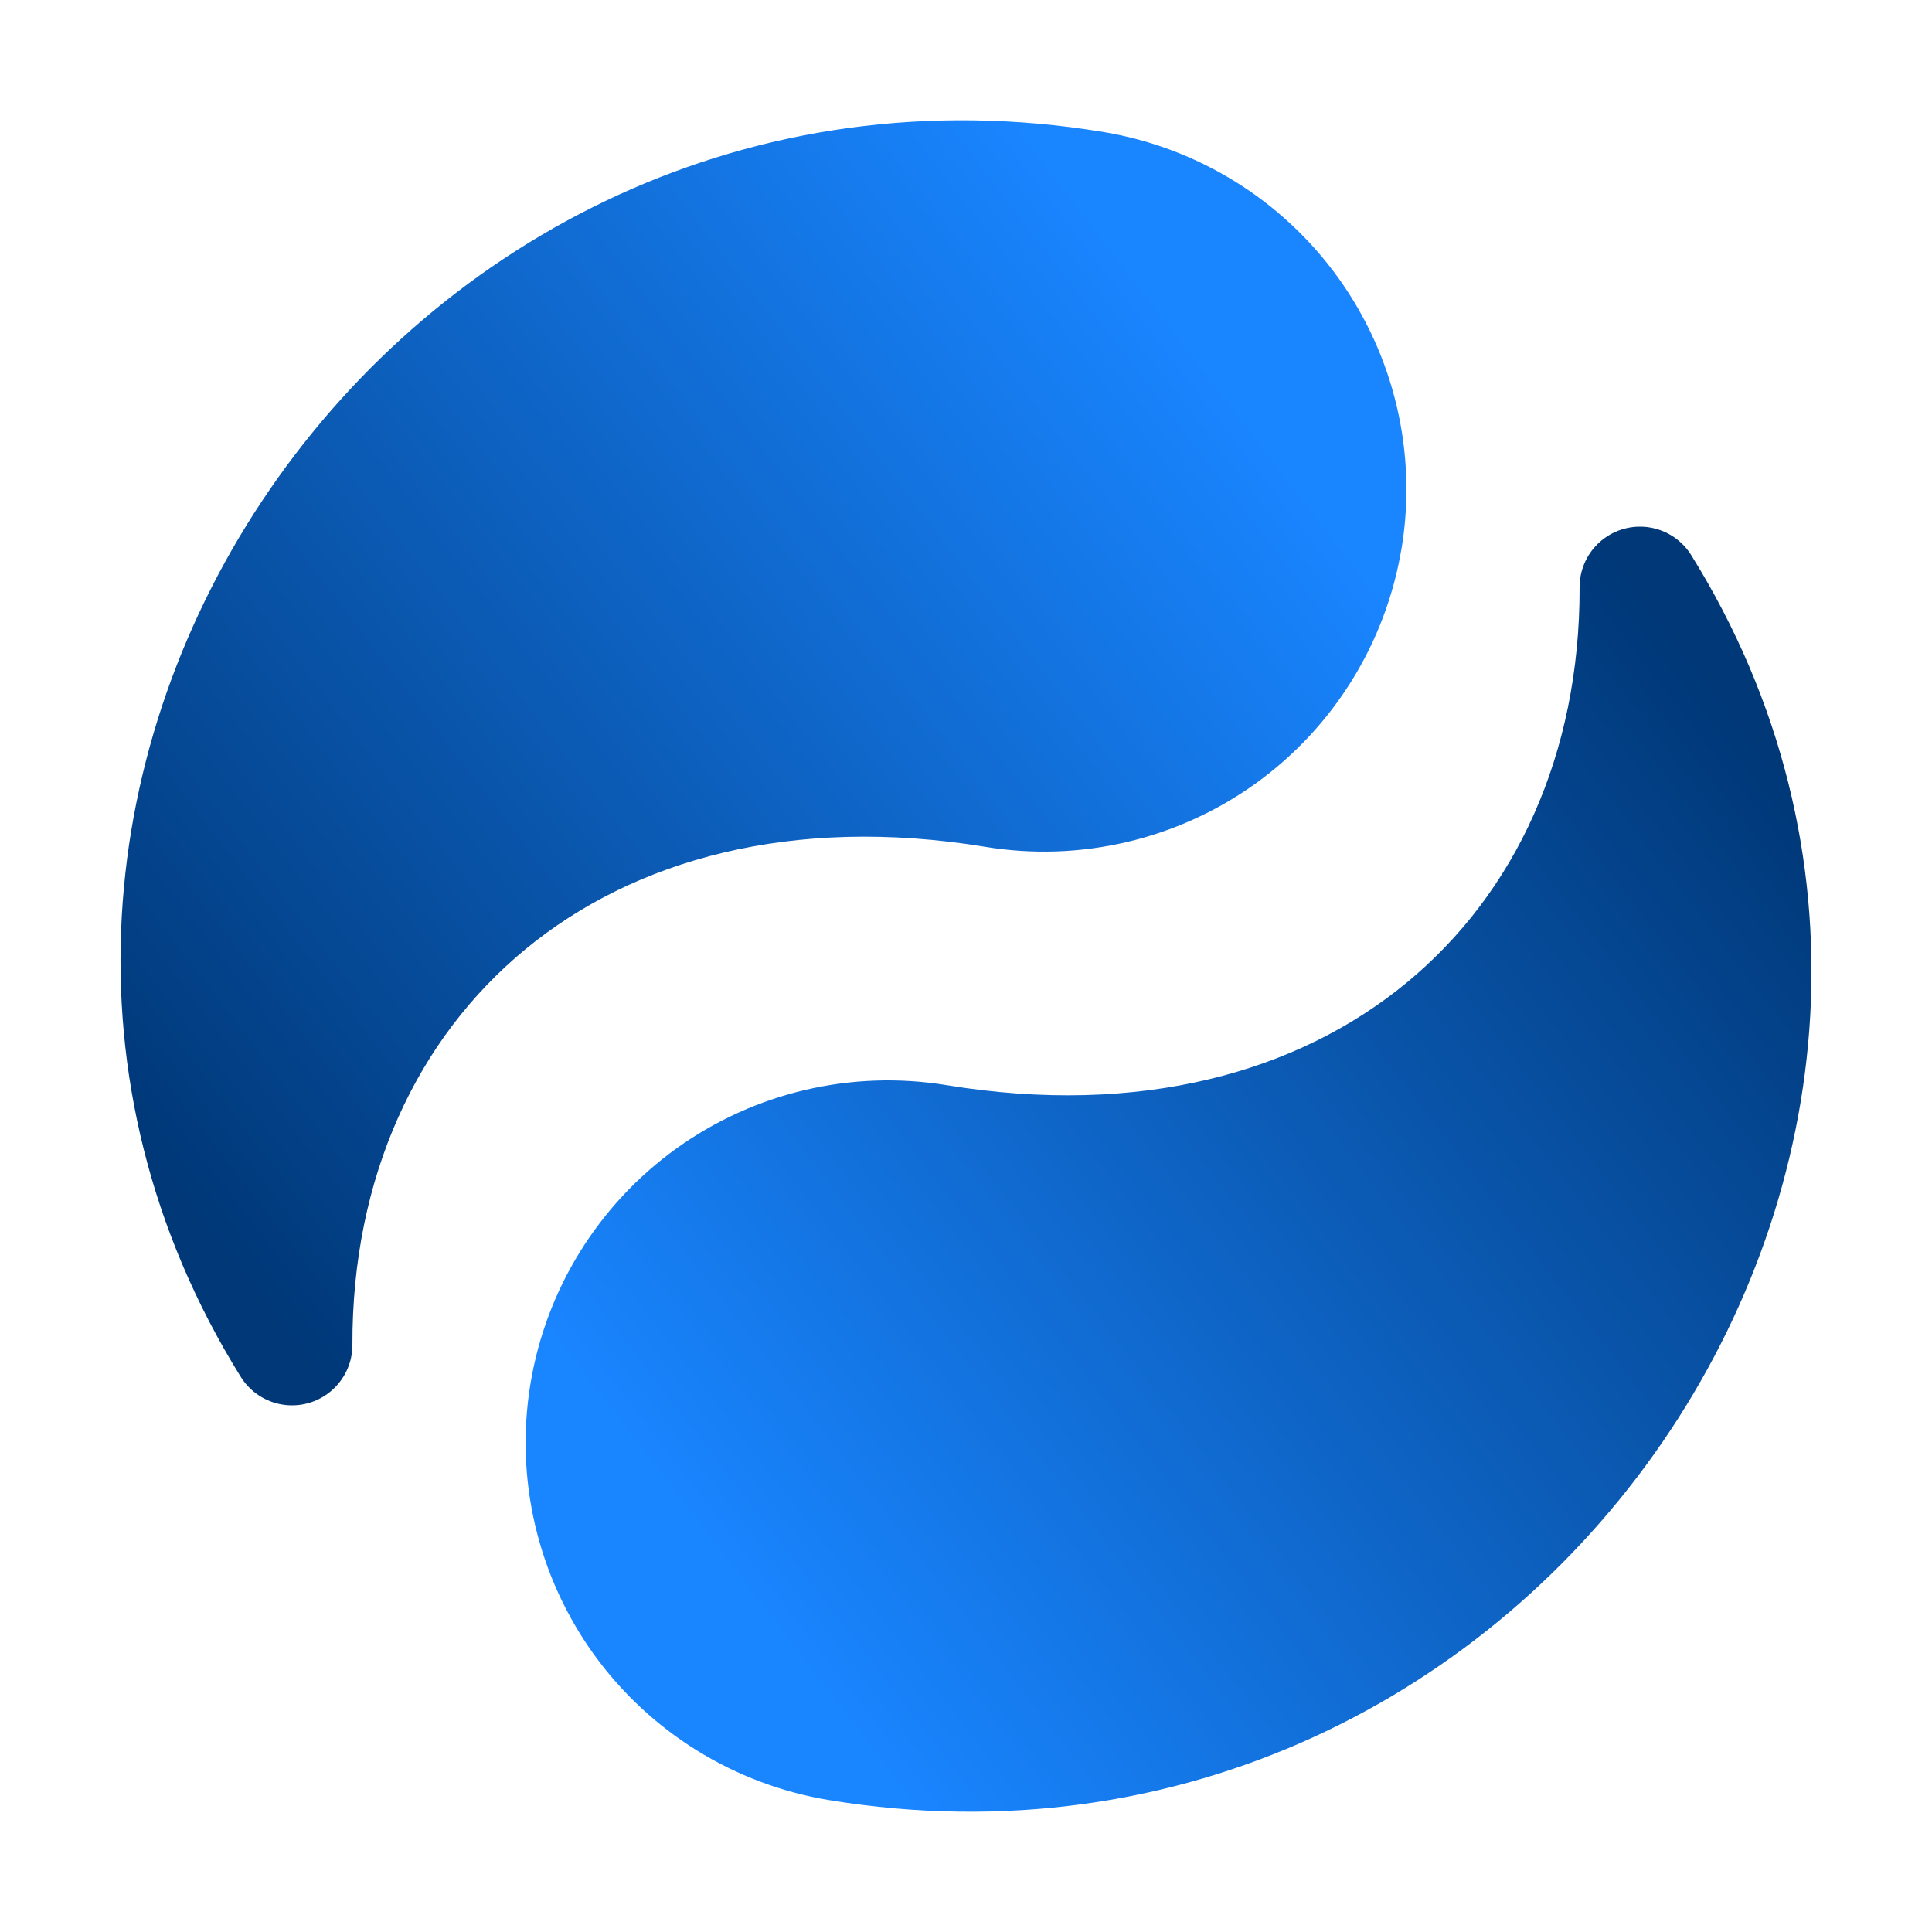 <?xml version="1.0" encoding="UTF-8" standalone="no"?>
<svg
        xmlns:dc="http://purl.org/dc/elements/1.1/"
        xmlns:cc="http://creativecommons.org/ns#"
        xmlns:rdf="http://www.w3.org/1999/02/22-rdf-syntax-ns#"
        xmlns="http://www.w3.org/2000/svg"
        xmlns:xlink="http://www.w3.org/1999/xlink"
        xmlns:sodipodi="http://sodipodi.sourceforge.net/DTD/sodipodi-0.dtd"
        xmlns:inkscape="http://www.inkscape.org/namespaces/inkscape"
        viewBox="0 0 32 32"
        id="vector"
        width="32px"
        height="32px"
        version="1.1"
        sodipodi:docname="frame06.svg"
        inkscape:version="0.92.4 (5da689c313, 2019-01-14)">
  <defs
     id="defs8">
    <linearGradient
       inkscape:collect="always"
       id="linearGradient3957">
      <stop
         style="stop-color:#003878;stop-opacity:1"
         offset="0"
         id="stop3953" />
      <stop
         style="stop-color:#1985ff;stop-opacity:1"
         offset="1"
         id="stop3955" />
    </linearGradient>
    <linearGradient
       inkscape:collect="always"
       xlink:href="#linearGradient3957"
       id="linearGradient3959"
       x1="4.837"
       y1="22.277"
       x2="22.228"
       y2="8.914"
       gradientUnits="userSpaceOnUse" />
    <linearGradient
       inkscape:collect="always"
       xlink:href="#linearGradient3957"
       id="linearGradient3967"
       x1="4.837"
       y1="22.277"
       x2="22.228"
       y2="8.914"
       gradientUnits="userSpaceOnUse" />
    <linearGradient
       inkscape:collect="always"
       xlink:href="#linearGradient3957"
       id="linearGradient3975"
       x1="27.163"
       y1="9.723"
       x2="9.772"
       y2="23.086"
       gradientUnits="userSpaceOnUse" />
    <linearGradient
       inkscape:collect="always"
       xlink:href="#linearGradient3957"
       id="linearGradient3983"
       x1="27.163"
       y1="9.723"
       x2="9.772"
       y2="23.086"
       gradientUnits="userSpaceOnUse" />
  </defs>
  <sodipodi:namedview
     pagecolor="#ffffff"
     bordercolor="#666666"
     borderopacity="1"
     objecttolerance="10"
     gridtolerance="10"
     guidetolerance="10"
     inkscape:pageopacity="0"
     inkscape:pageshadow="2"
     inkscape:window-width="640"
     inkscape:window-height="480"
     id="namedview6"
     showgrid="false"
     inkscape:zoom="10.40625"
     inkscape:cx="0.38438438"
     inkscape:cy="16"
     inkscape:current-layer="vector" />
  <path
     style="fill:url(#linearGradient3959);stroke:url(#linearGradient3967);stroke-width:2;stroke-linecap:round;stroke-linejoin:round;fill-opacity:1"
     inkscape:connector-curvature="0"
     d="M 16.485,13.04 C 9.578,11.907 4.821,16.194 4.837,22.277 -0.776,13.25 7.248,1.392 18.103,3.171 m 4.125,5.743 c -0.215,1.309 -0.94,2.479 -2.017,3.253 -1.077,0.773 -2.418,1.087 -3.726,0.873 -1.309,-0.215 -2.479,-0.94 -3.253,-2.017 C 12.46,9.945 12.146,8.605 12.36,7.296 12.575,5.988 13.301,4.818 14.377,4.044 15.454,3.271 16.795,2.957 18.103,3.171 c 1.309,0.215 2.479,0.94 3.253,2.017 0.773,1.077 1.087,2.418 0.873,3.726 z"
     id="path_1" />
  <path
     style="fill:url(#linearGradient3983);stroke:url(#linearGradient3975);stroke-width:2;stroke-linecap:round;stroke-linejoin:round;fill-opacity:1"
     inkscape:connector-curvature="0"
     d="M 15.515,18.96 C 22.422,20.093 27.179,15.806 27.163,9.723 32.776,18.75 24.752,30.608 13.897,28.829 M 9.772,23.086 c 0.215,-1.309 0.94,-2.479 2.017,-3.253 1.077,-0.773 2.418,-1.087 3.726,-0.873 1.309,0.215 2.479,0.94 3.253,2.017 0.773,1.077 1.087,2.418 0.873,3.726 -0.215,1.309 -0.94,2.479 -2.017,3.253 -1.077,0.773 -2.418,1.087 -3.726,0.873 C 12.588,28.614 11.418,27.888 10.644,26.812 9.871,25.735 9.557,24.394 9.772,23.086 Z"
     id="path_2" />
</svg>
